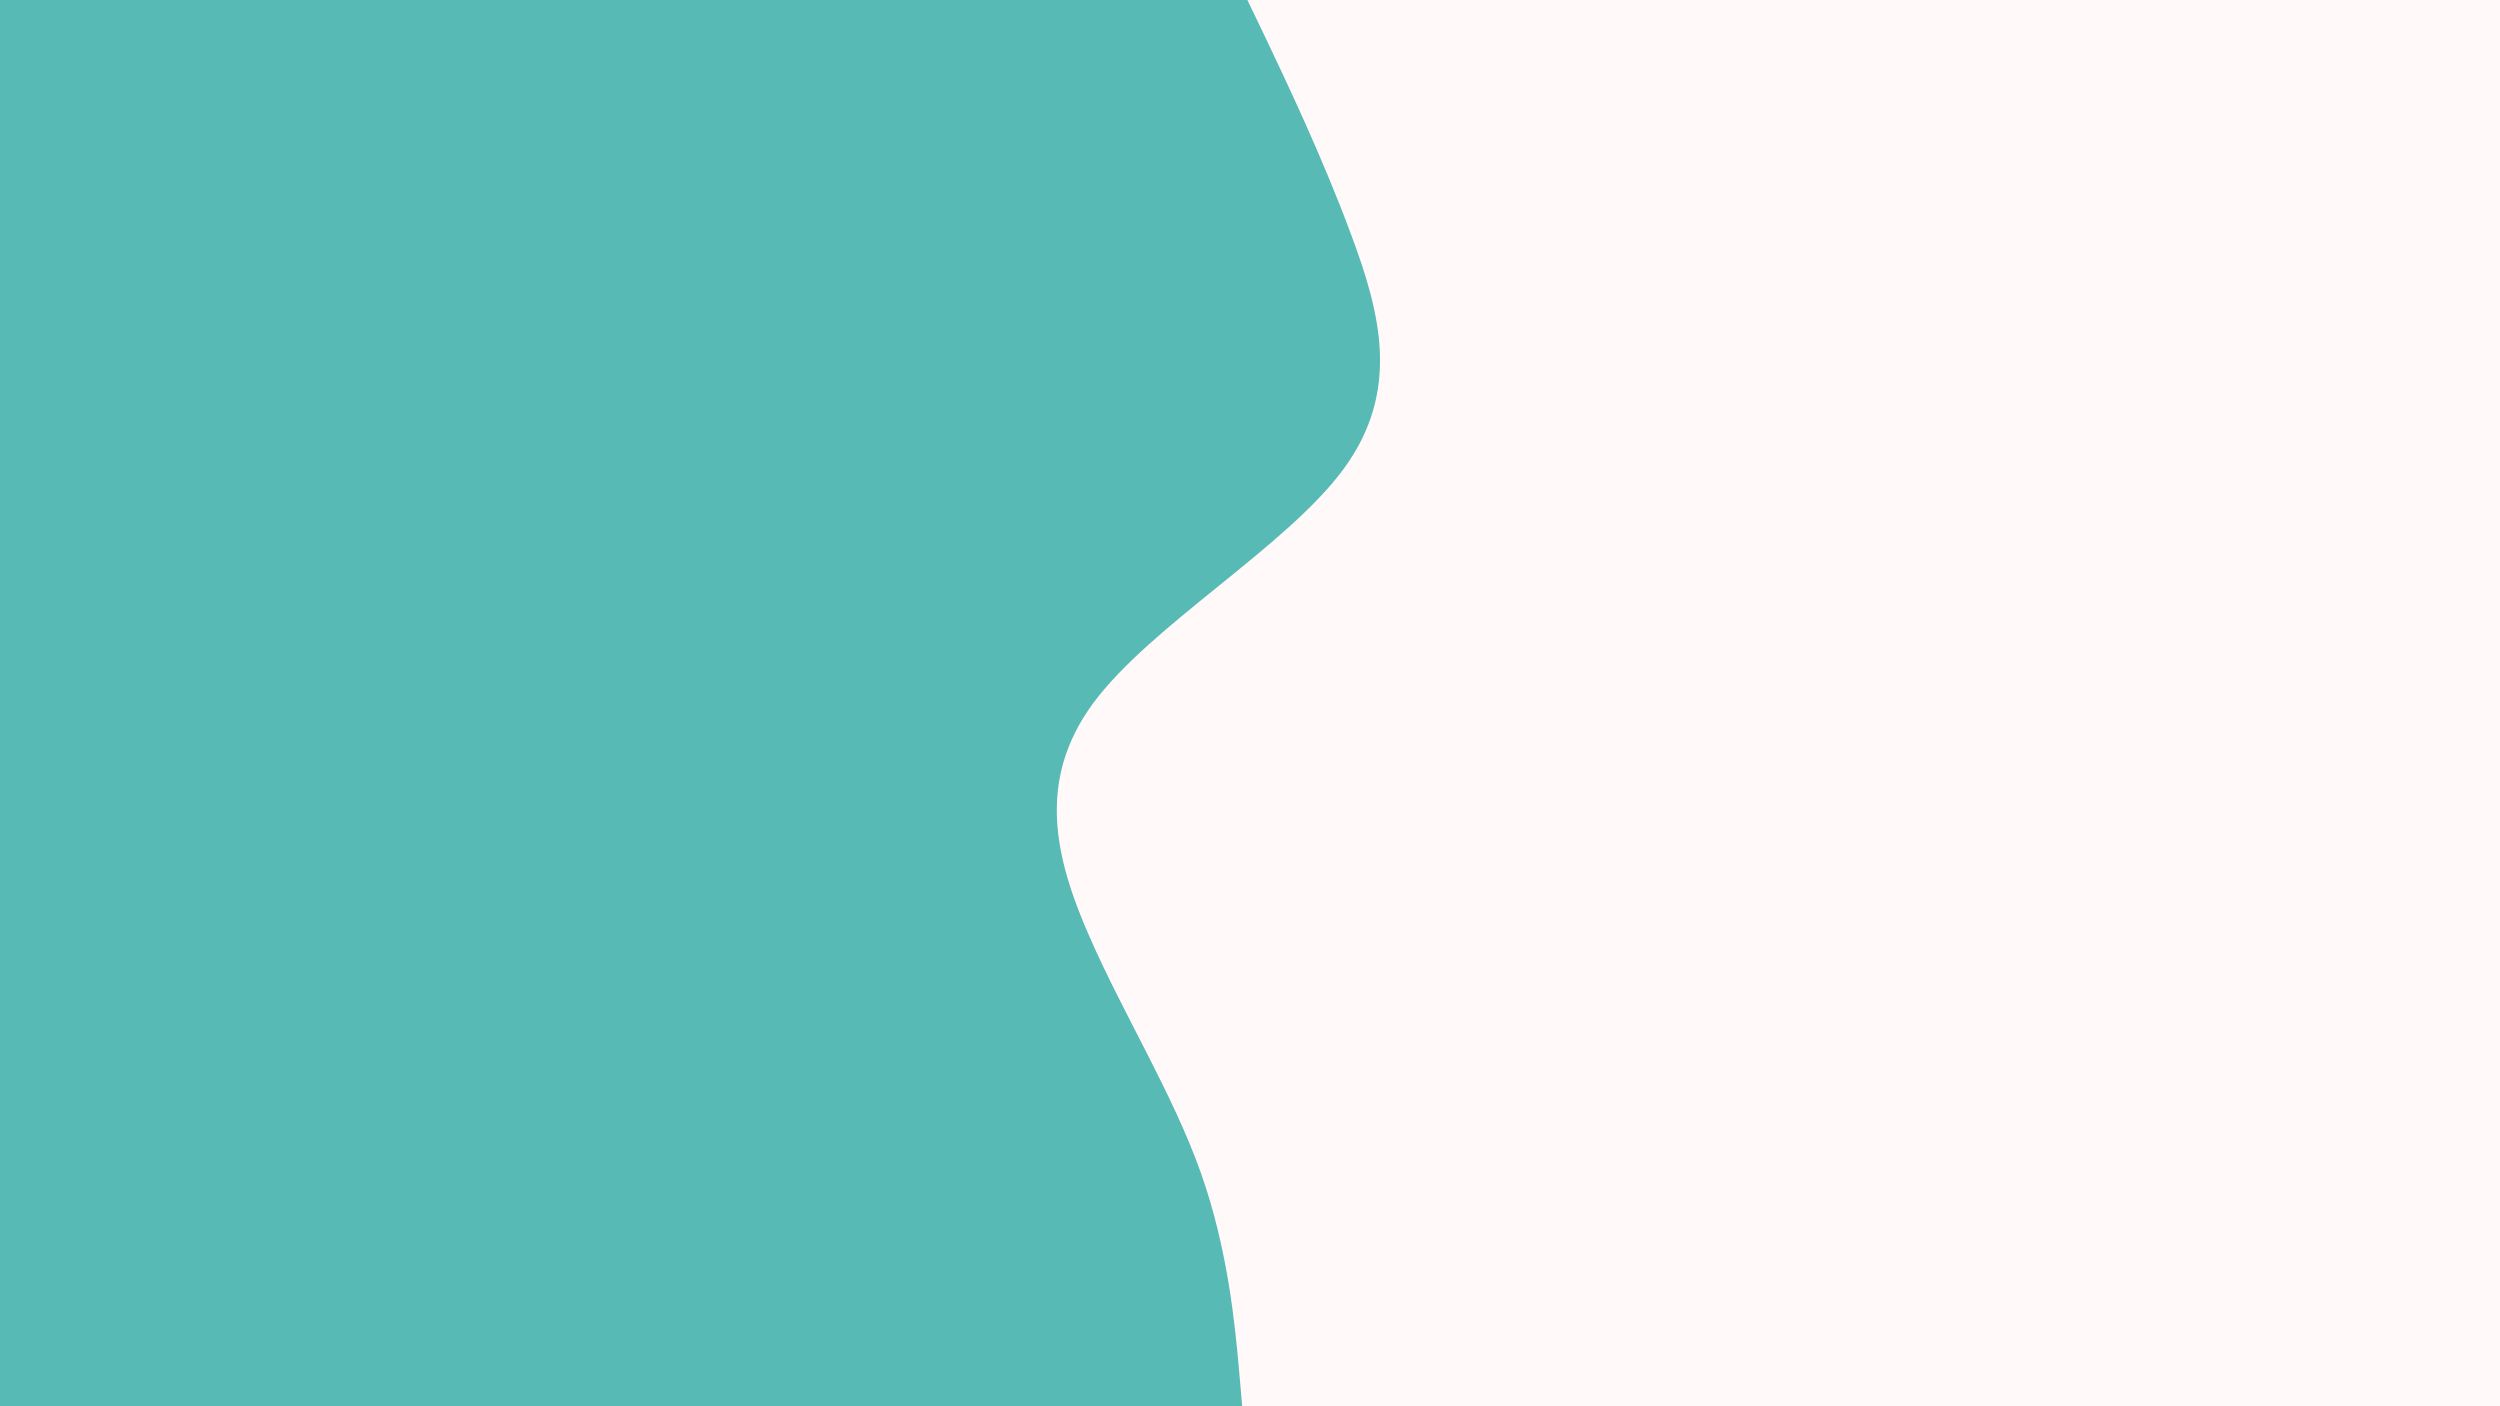 <svg id="visual" viewBox="0 0 960 540" width="960" height="540" xmlns="http://www.w3.org/2000/svg" xmlns:xlink="http://www.w3.org/1999/xlink" version="1.1"><rect x="0" y="0" width="960" height="540" fill="#fff9f9"></rect><path d="M479 0L486.2 15C493.3 30 507.7 60 518.8 90C530 120 538 150 516 180C494 210 442 240 419.8 270C397.7 300 405.3 330 418.5 360C431.7 390 450.3 420 461 450C471.7 480 474.3 510 475.7 525L477 540L0 540L0 525C0 510 0 480 0 450C0 420 0 390 0 360C0 330 0 300 0 270C0 240 0 210 0 180C0 150 0 120 0 90C0 60 0 30 0 15L0 0Z" fill="#57bab4" stroke-linecap="round" stroke-linejoin="miter"></path></svg>